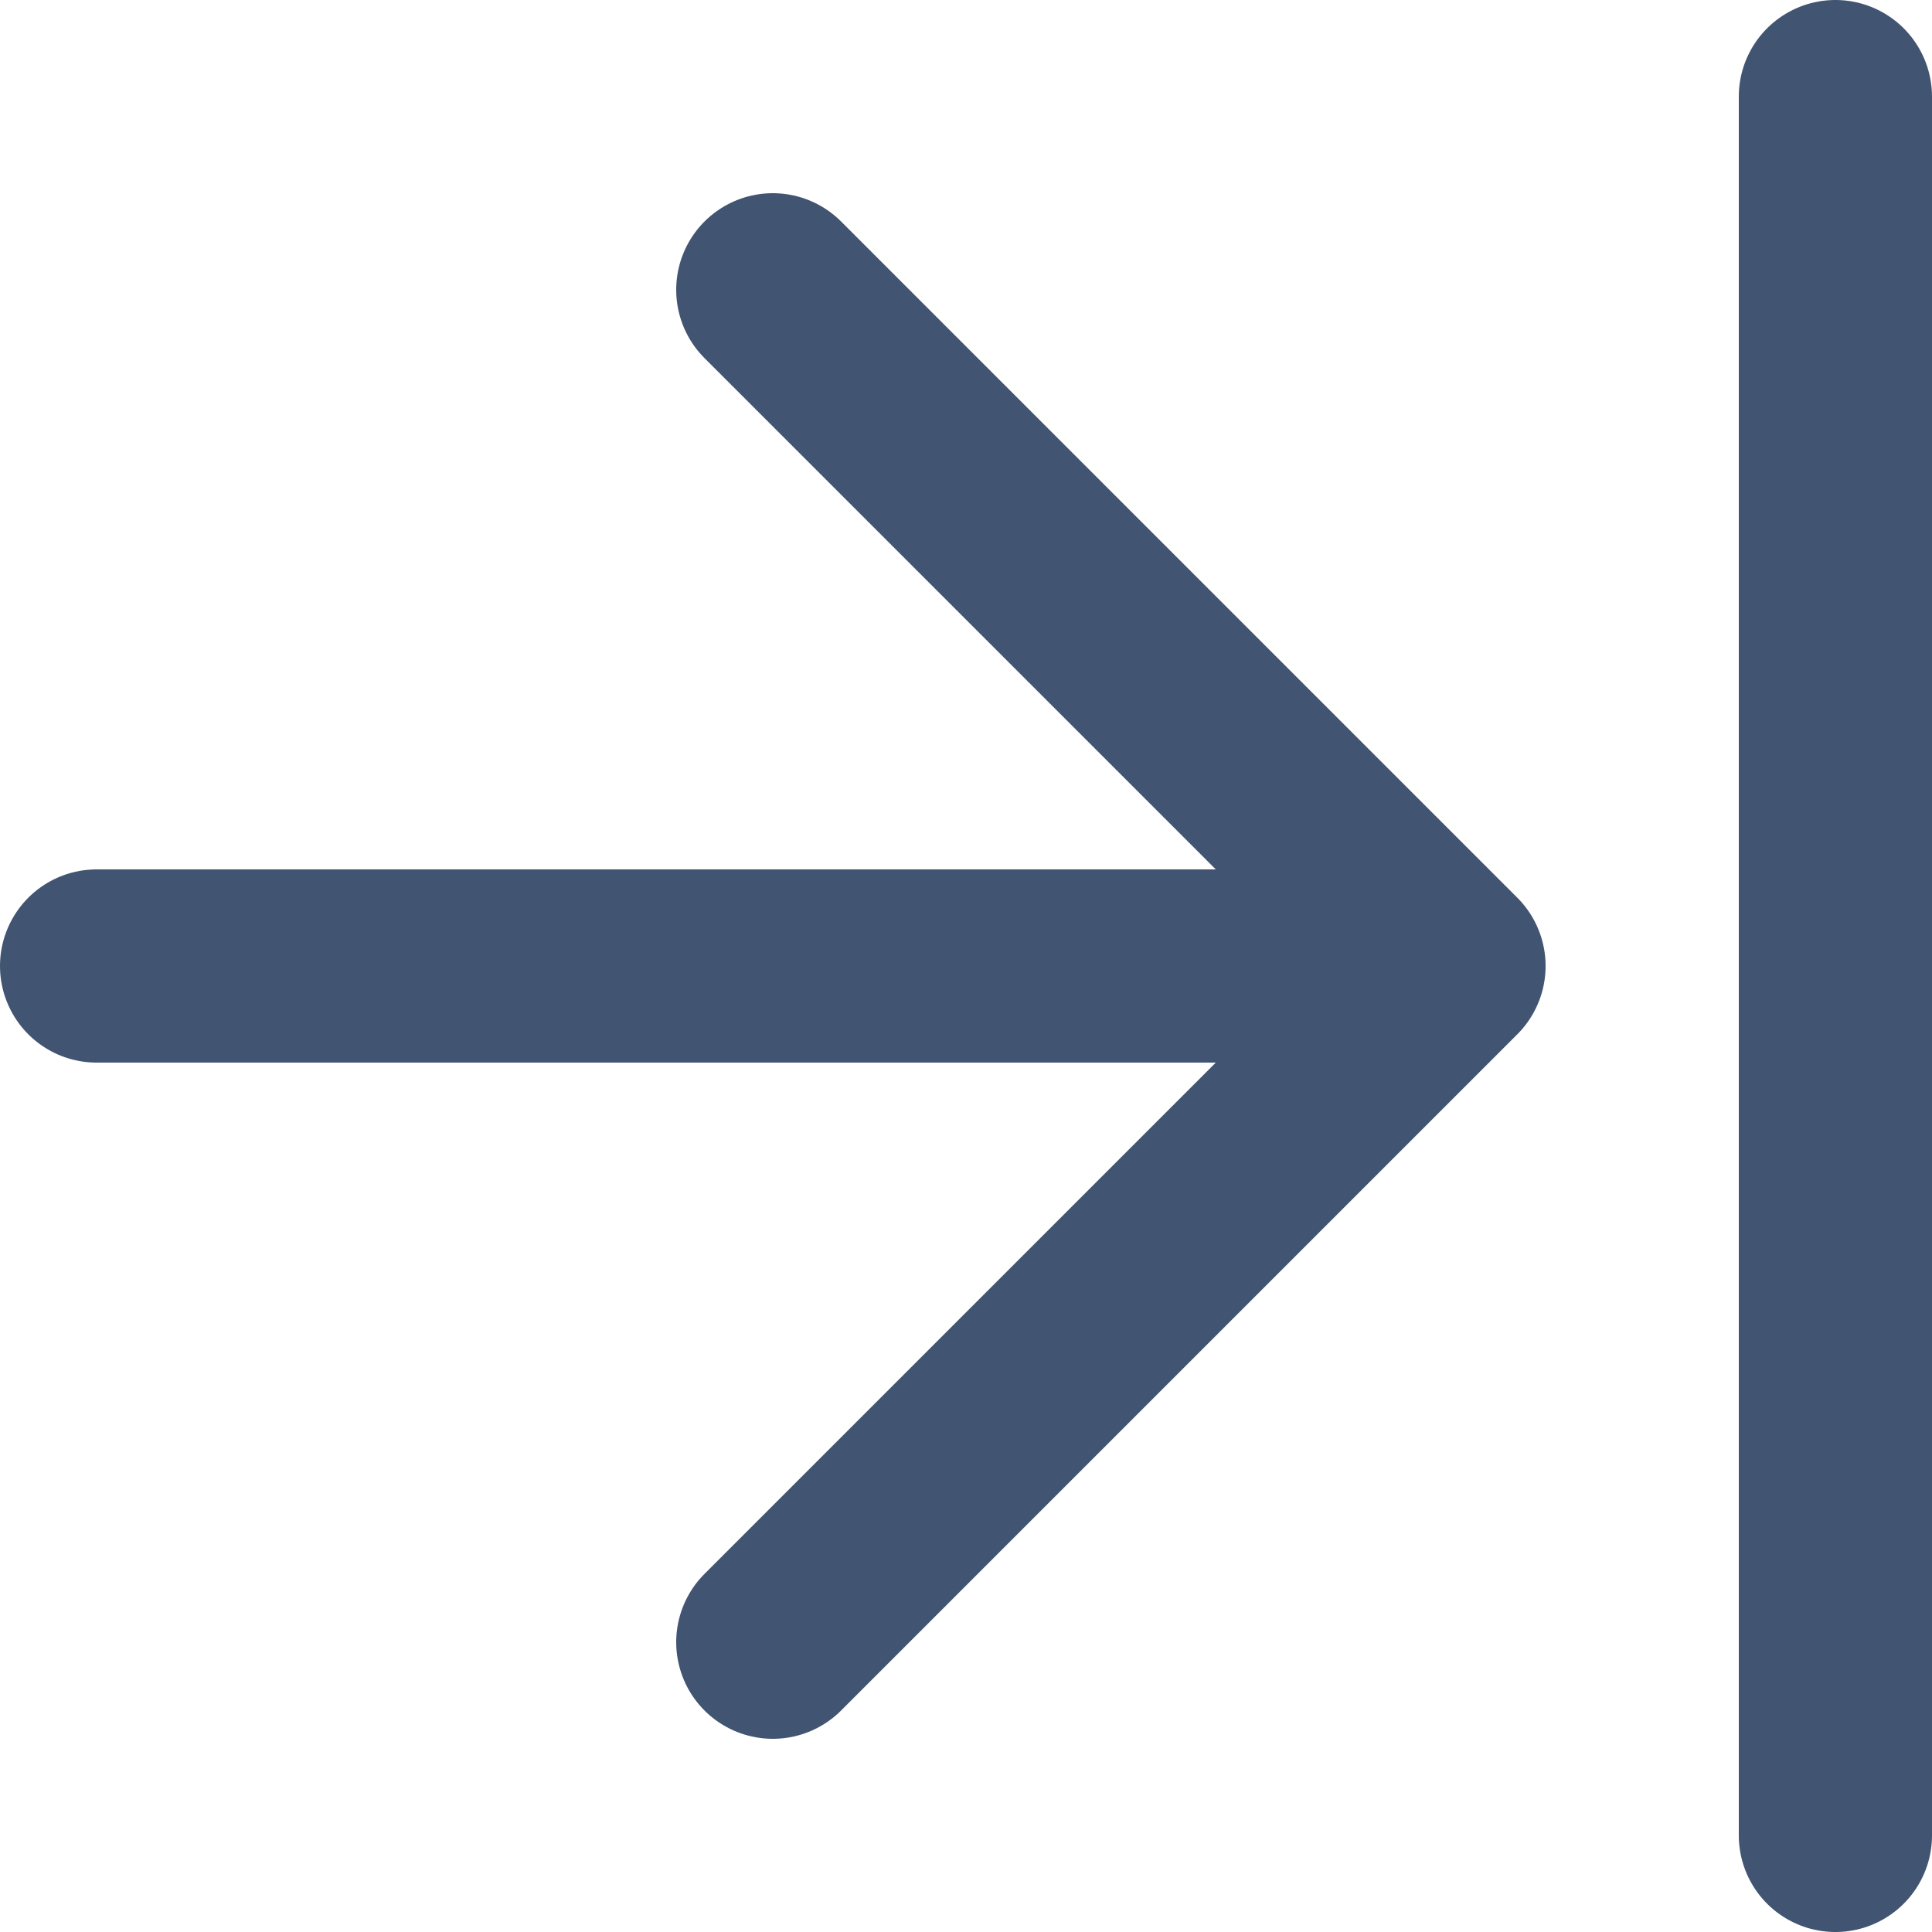 <svg width="20" height="20" viewBox="0 0 20 20" fill="none" xmlns="http://www.w3.org/2000/svg">
<path d="M19 19V1M1 10H15M15 10L8 3M15 10L8 17" stroke="#415472" stroke-width="2" stroke-linecap="round" stroke-linejoin="round"/>
</svg>
